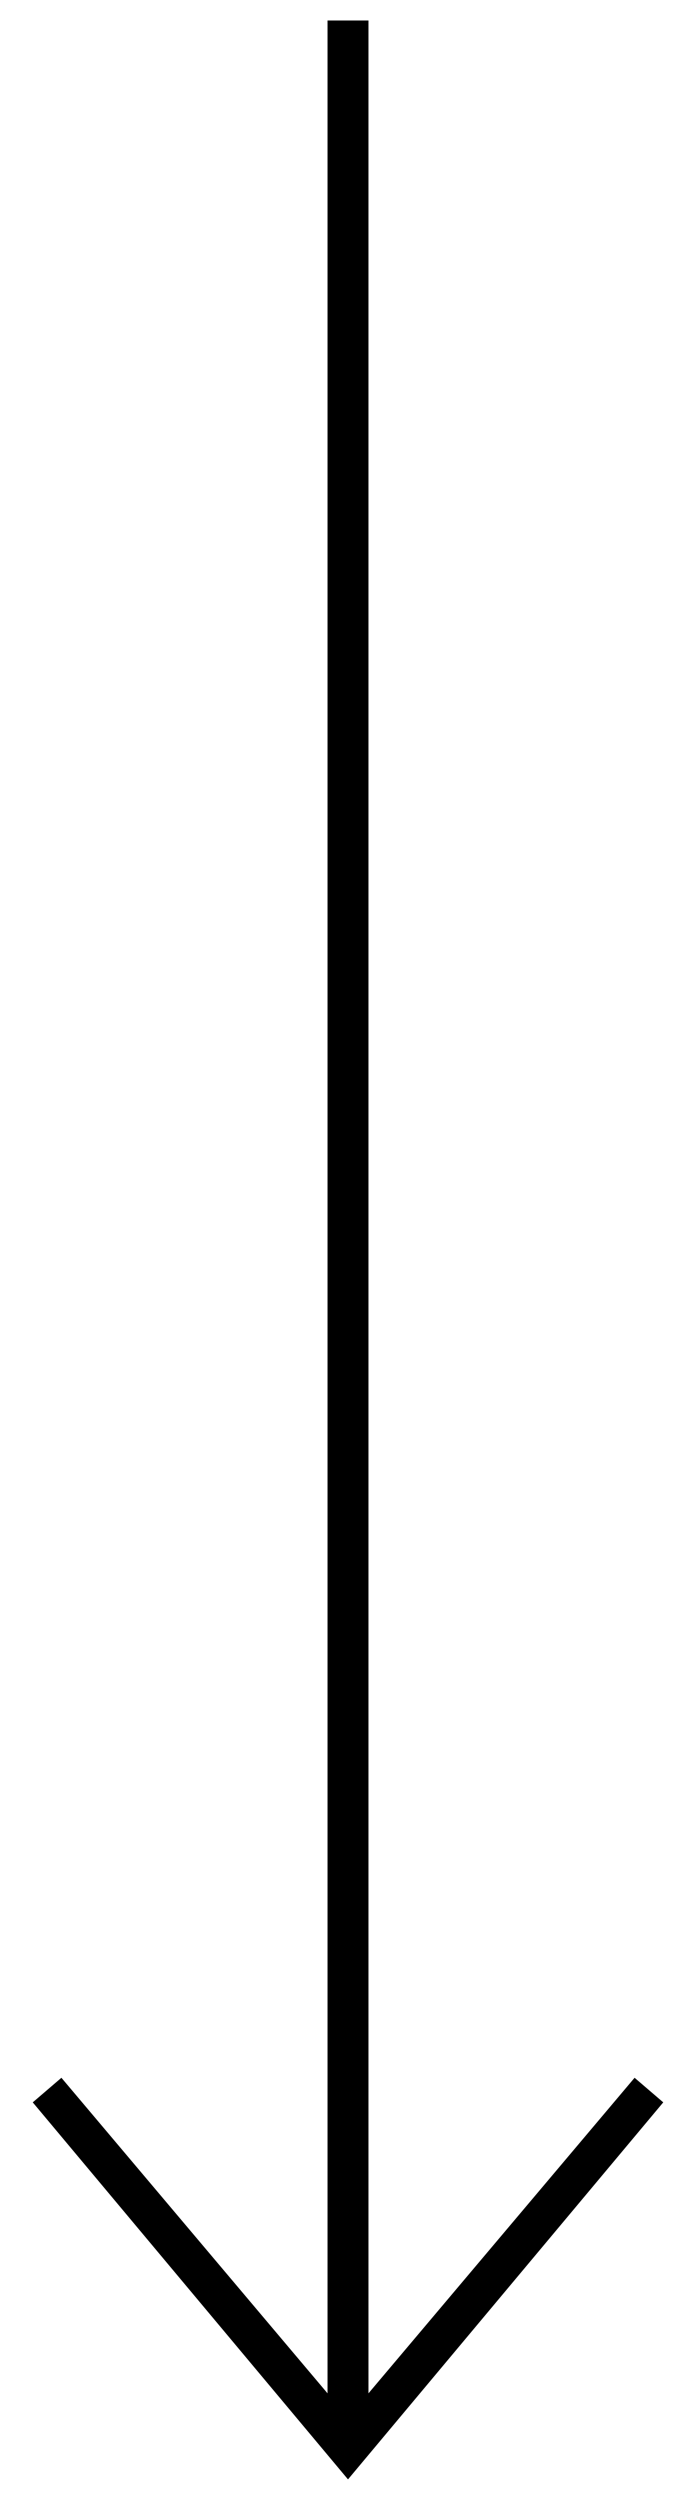 ﻿<?xml version="1.0" encoding="utf-8"?>
<!-- Generator: Adobe Illustrator 20.1.0, SVG Export Plug-In . SVG Version: 6.00 Build 0)  -->
<svg version="1.1" id="Слой_1" xmlns="http://www.w3.org/2000/svg" xmlns:xlink="http://www.w3.org/1999/xlink" x="0px" y="0px"
	 viewBox="0 0 17 61" style="enable-background:new 0 0 17 61;" xml:space="preserve">
<polygon points="8,0.5 8,58.4 1.5,50.7 0.8,51.3 8.5,60.5 16.2,51.3 15.5,50.7 9,58.4 9,0.5 "/>
</svg>
